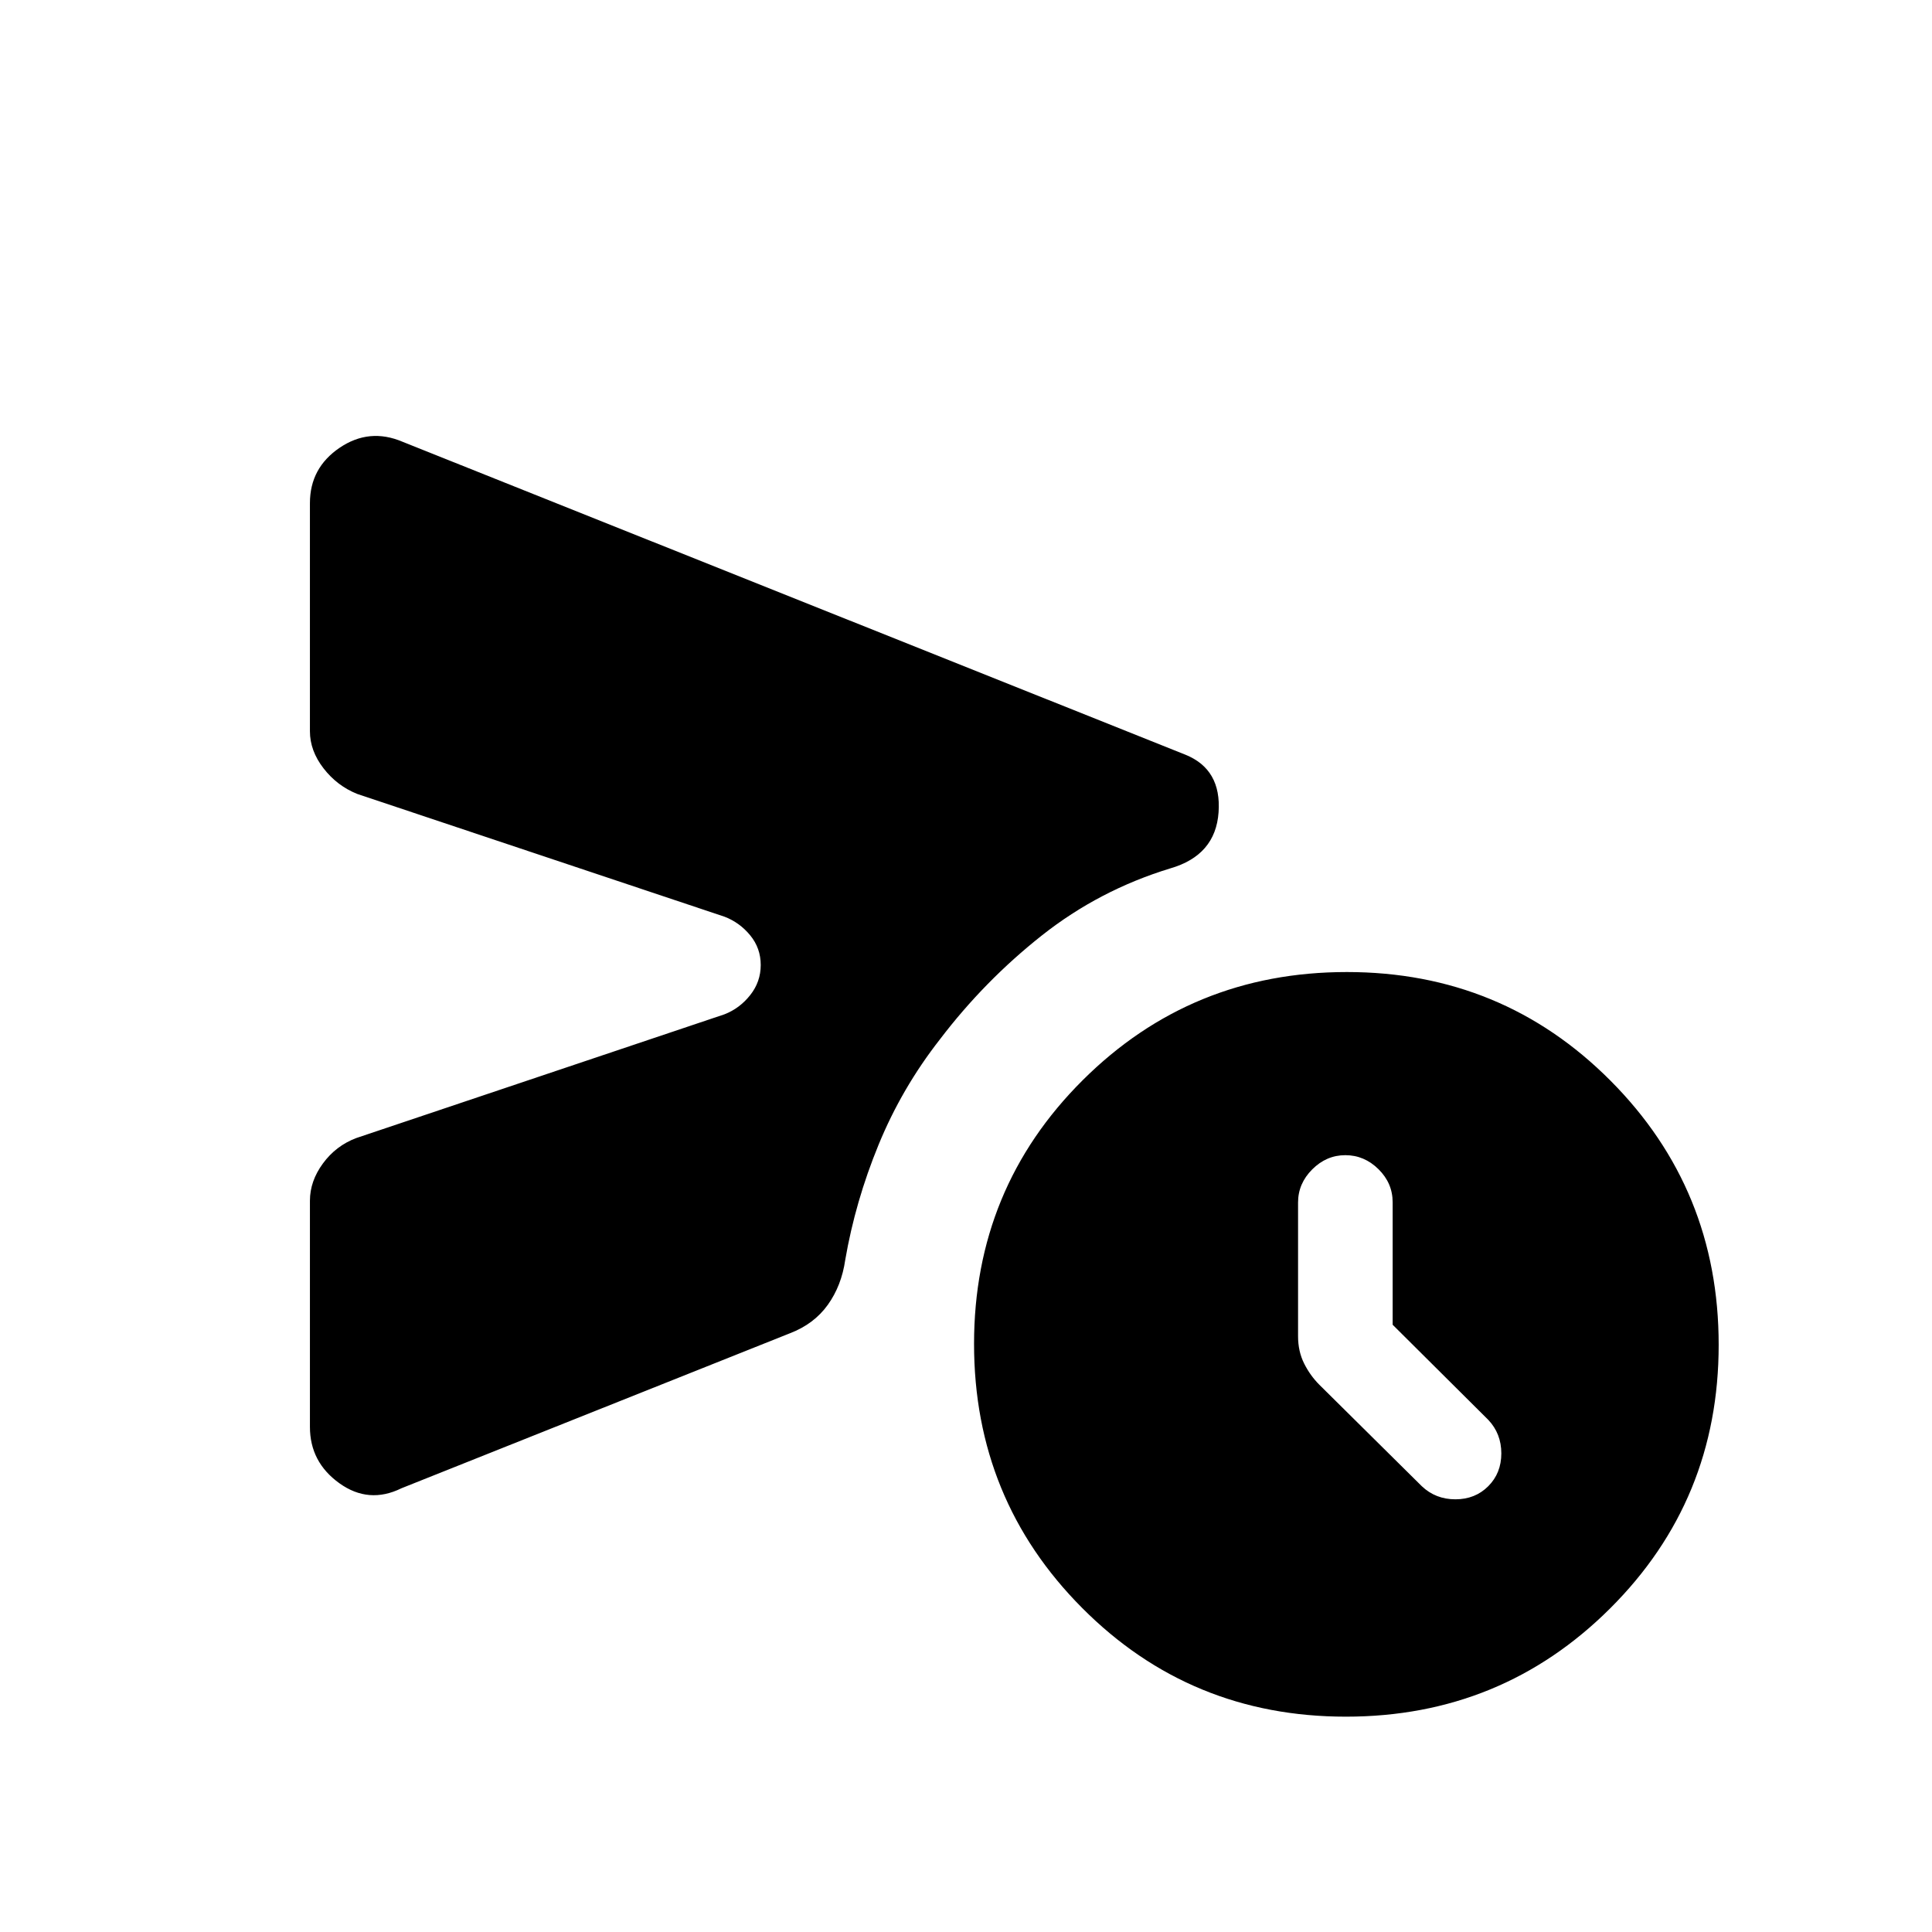<svg xmlns="http://www.w3.org/2000/svg" height="20" viewBox="0 -960 960 960" width="20"><path d="M739.5-221.5q6.5-6.5 6.5-16.32t-6.5-16.68L692-301.75v-60.85q0-9.5-7.05-16.45Q677.9-386 668.5-386q-9.4 0-16.45 7.05Q645-371.9 645-362.5v66.5q0 7.48 3 13.49t7.59 10.6l50.91 50.41q6.86 6.5 16.68 6.5t16.32-6.5ZM154-251v-112.35q0-9.75 6.47-18.55 6.46-8.79 16.53-12.6L360-456q7.55-2.94 12.77-9.54 5.23-6.59 5.23-14.96 0-8.37-5.23-14.74-5.22-6.37-12.77-9.26l-182.5-61q-10-4-16.75-12.74-6.75-8.73-6.75-18.41V-710q0-17.5 14.75-27.5t31.25-3L589-585q18 7.26 16.5 28.63-1.5 21.37-24 27.87-35.3 10.78-63.8 33.31-28.5 22.52-50.7 51.69-18.92 24.21-30.46 52.36Q425-363 420-334q-1.84 12.86-8.69 22.39-6.84 9.53-18.81 14.11l-193 77q-16.25 8-30.87-2.49Q154-233.49 154-251Zm514.77 144q-77.27 0-131.02-53.98Q484-214.95 484-292.23q0-77.27 53.98-131.02Q591.95-477 669.23-477q77.27 0 131.02 53.98Q854-369.05 854-291.77q0 77.27-53.98 131.02Q746.05-107 668.77-107Z"/></svg>